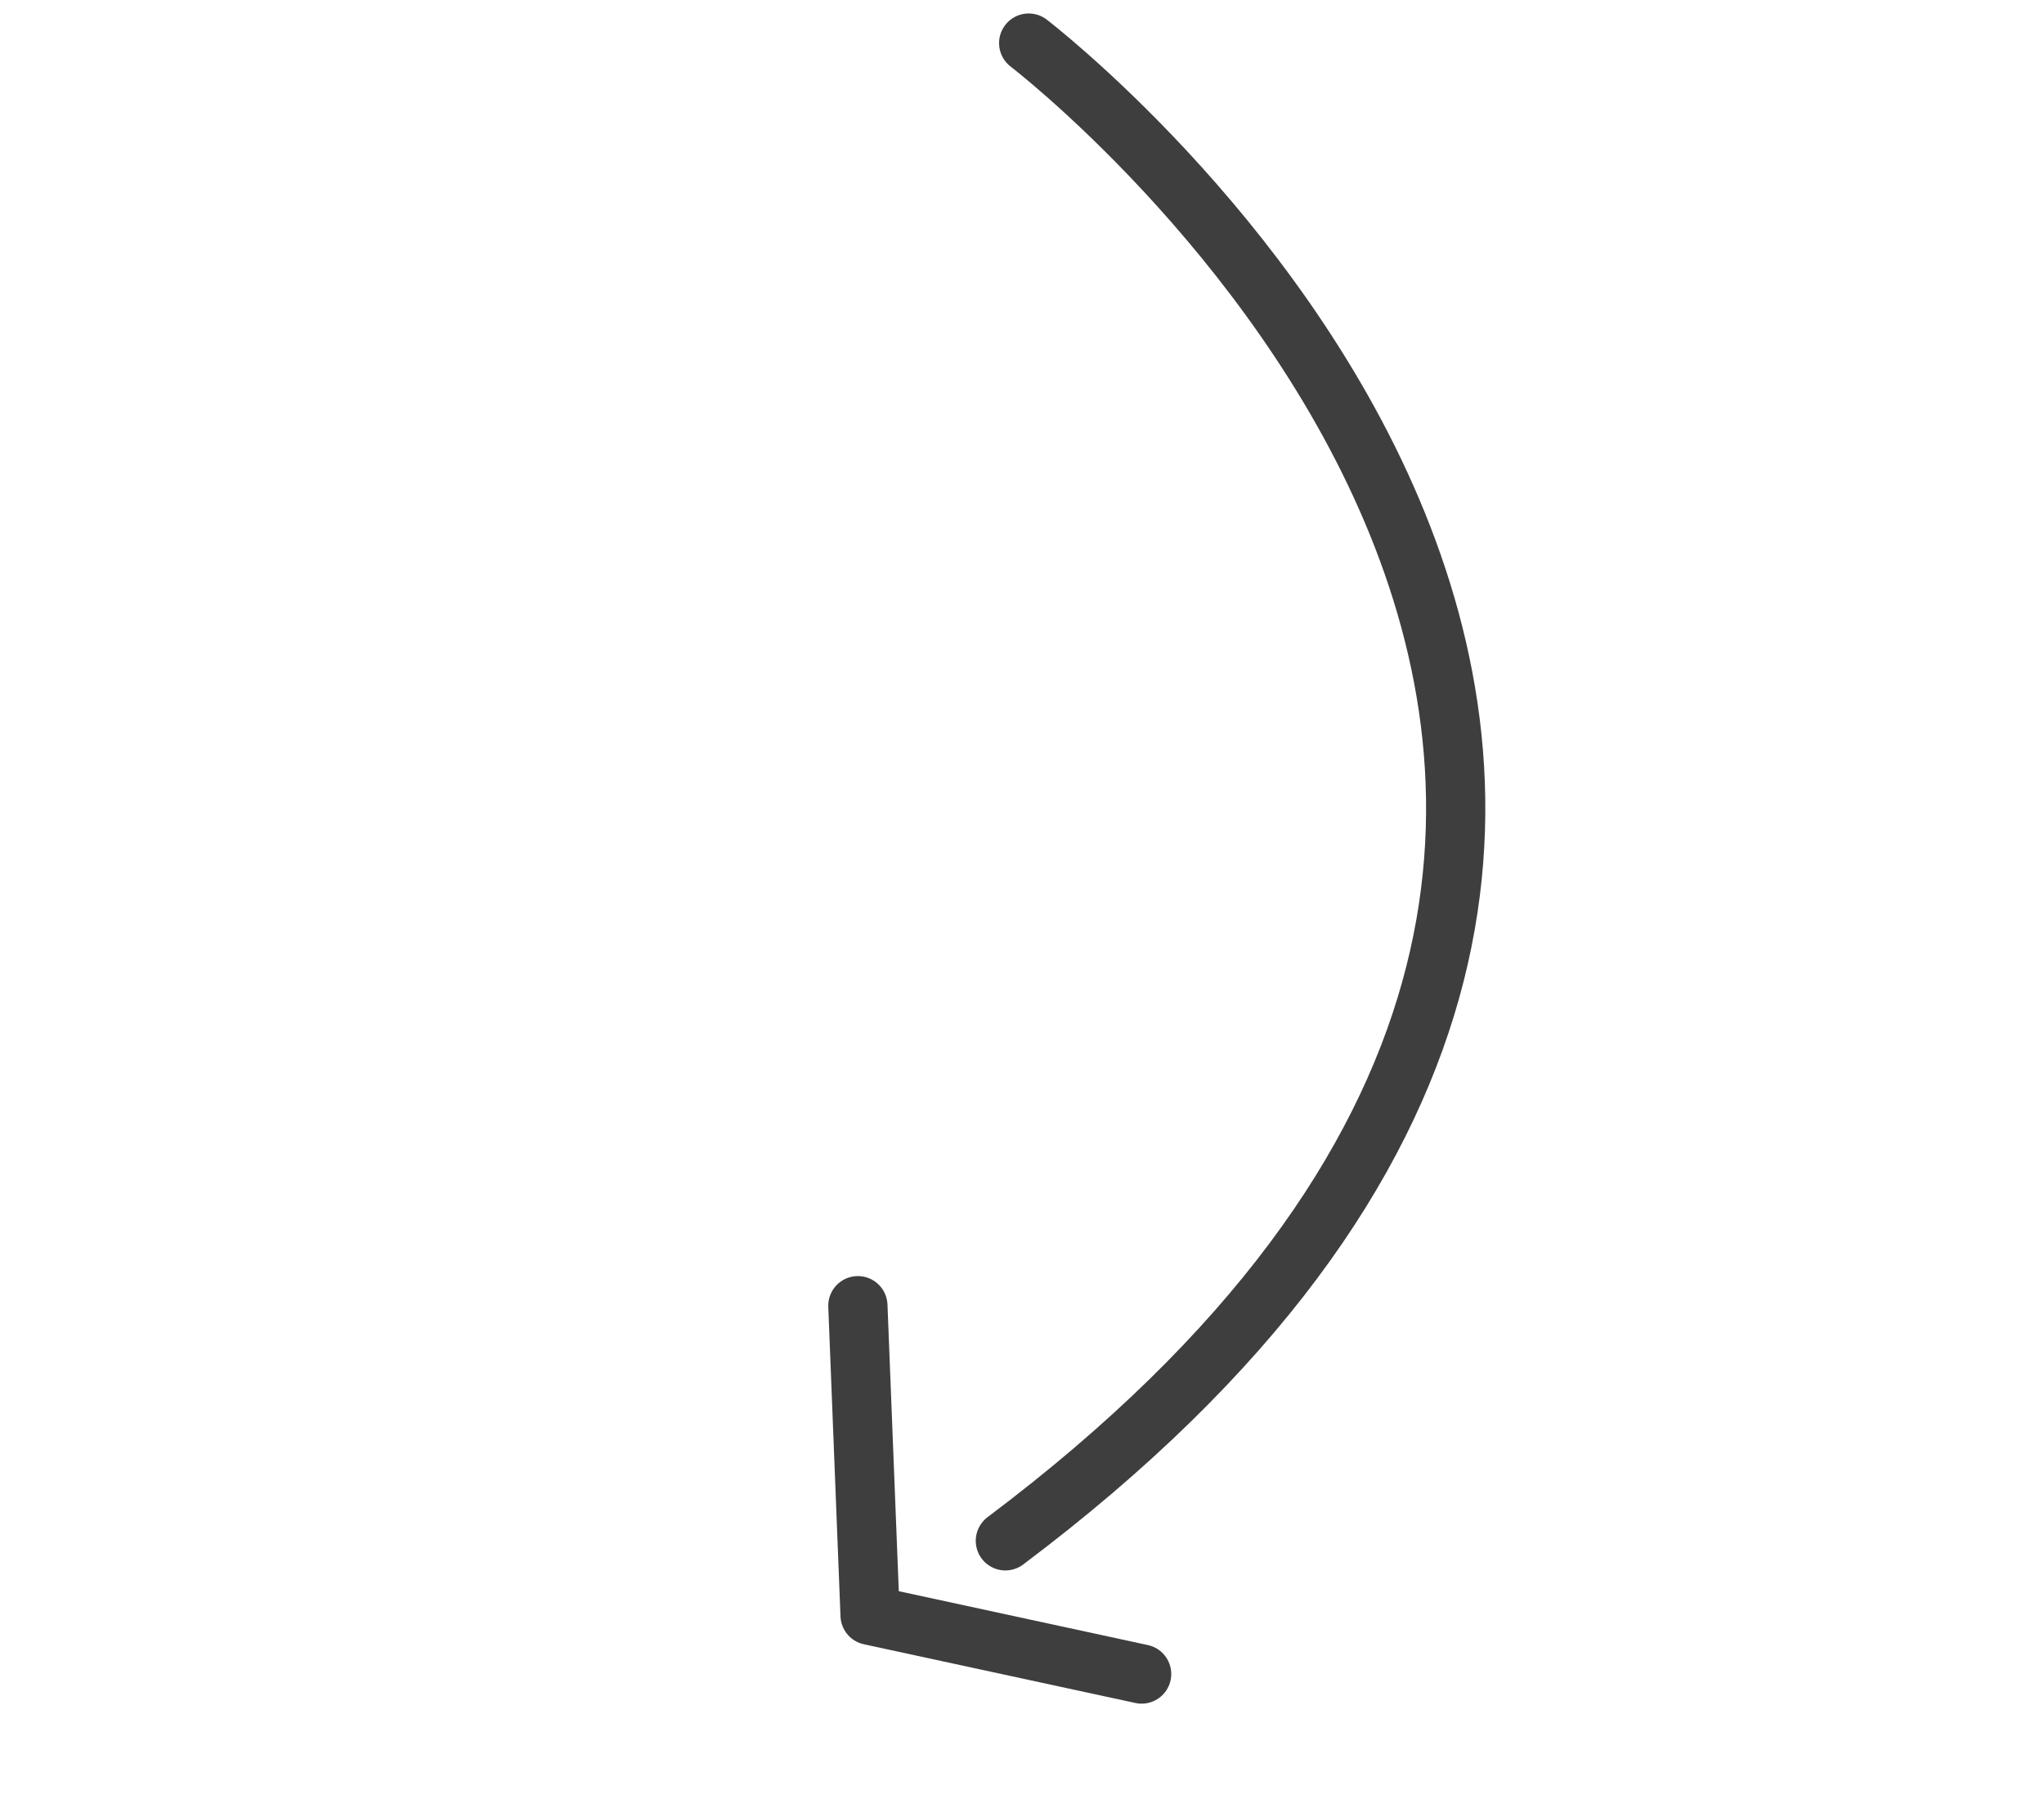 <svg width="51" height="45" viewBox="0 0 51 45" fill="none" xmlns="http://www.w3.org/2000/svg">
<path d="M25.667 1.075C25.667 1.075 50.023 19.707 25.085 38.437" stroke="#3E3E3E" stroke-width="1.478" stroke-miterlimit="10" stroke-linecap="round" stroke-linejoin="round"/>
<path d="M21.405 32.572L21.71 40.295L28.485 41.76" stroke="#3E3E3E" stroke-width="1.478" stroke-miterlimit="10" stroke-linecap="round" stroke-linejoin="round"/>
</svg>
